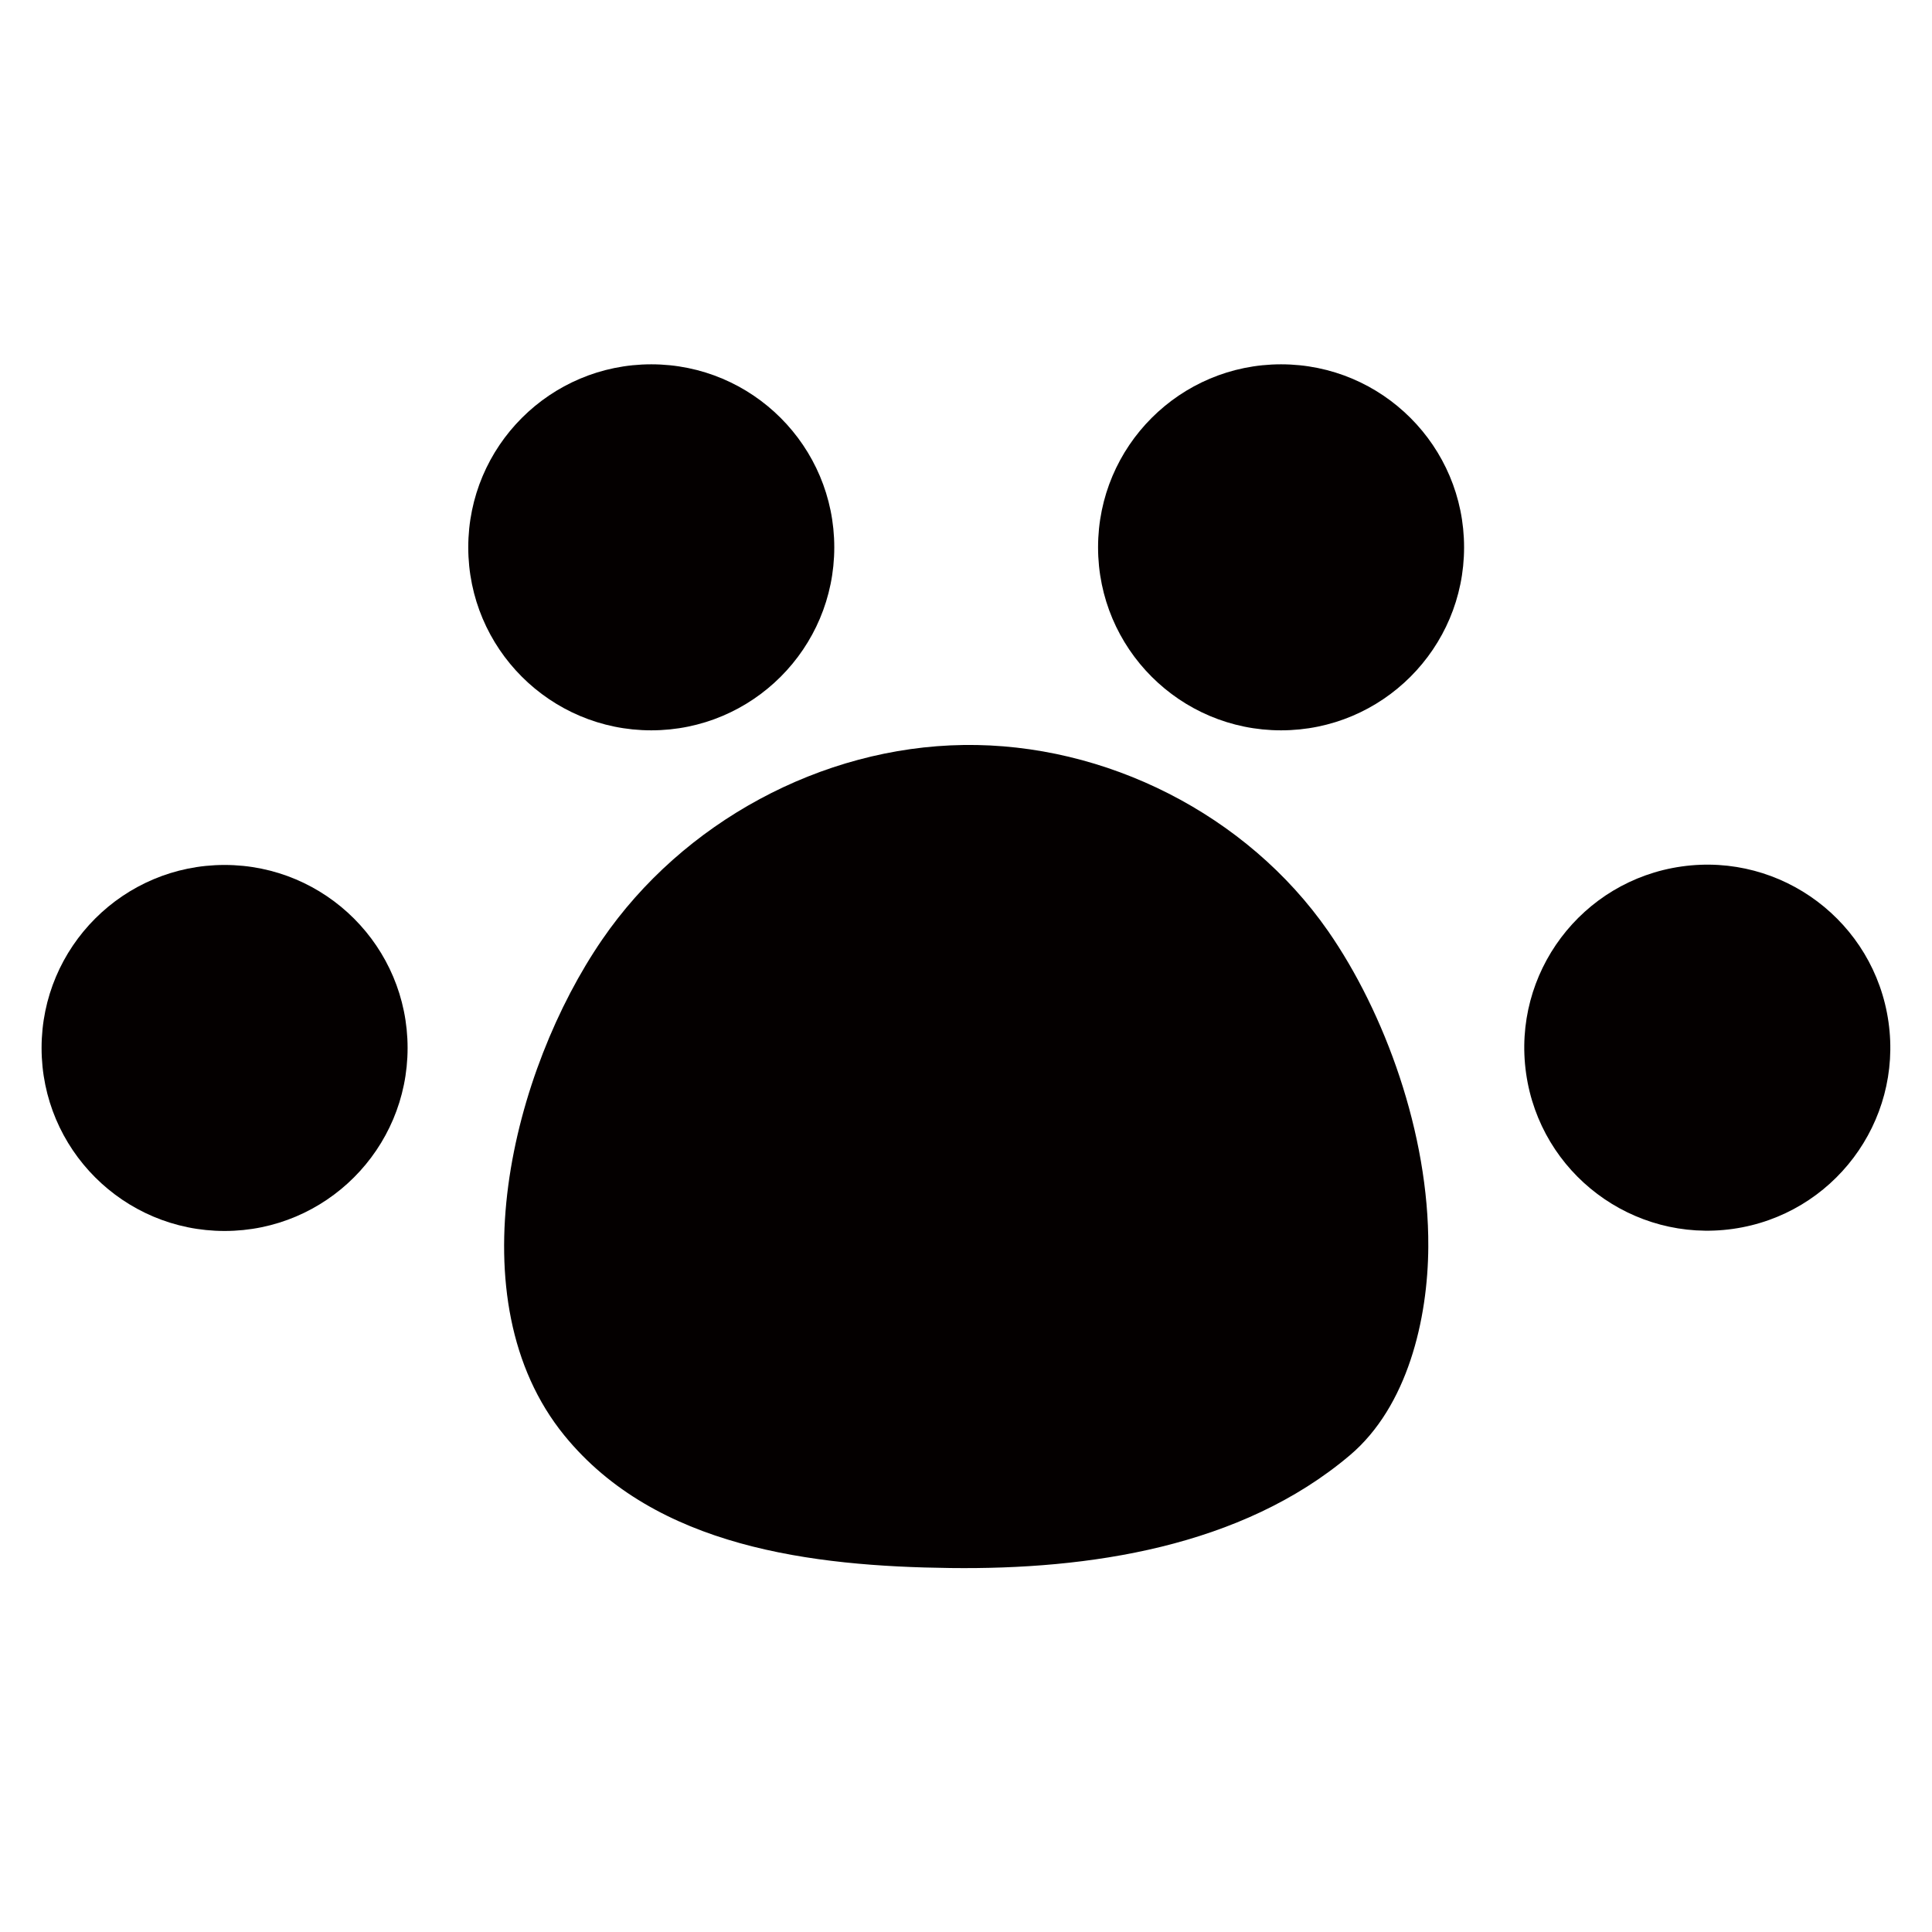 <?xml version="1.0" encoding="UTF-8"?><svg id="_レイヤー_1" xmlns="http://www.w3.org/2000/svg" viewBox="0 0 56.69 56.69"><defs><style>.cls-1{fill:#040000;}</style></defs><path class="cls-1" d="M41.91,36.58c-.01,2.13-.61,4.69-2.3,6.12-3.19,2.7-7.67,3.36-11.72,3.31s-8.65-.6-11.33-3.89c-3.24-3.98-1.52-10.72,1.11-14.55,2.36-3.44,6.43-5.65,10.6-5.71,4.17-.06,8.32,2.04,10.7,5.46,1.66,2.39,2.96,5.94,2.94,9.26Z"/><circle class="cls-1" cx="19.11" cy="16.06" r="5.37"/><circle class="cls-1" cx="37.59" cy="16.06" r="5.37"/><circle class="cls-1" cx="6.59" cy="30.75" r="5.37"/><circle class="cls-1" cx="50.1" cy="30.75" r="5.37" transform="translate(-3.82 7.32) rotate(-8.06)"/></svg>